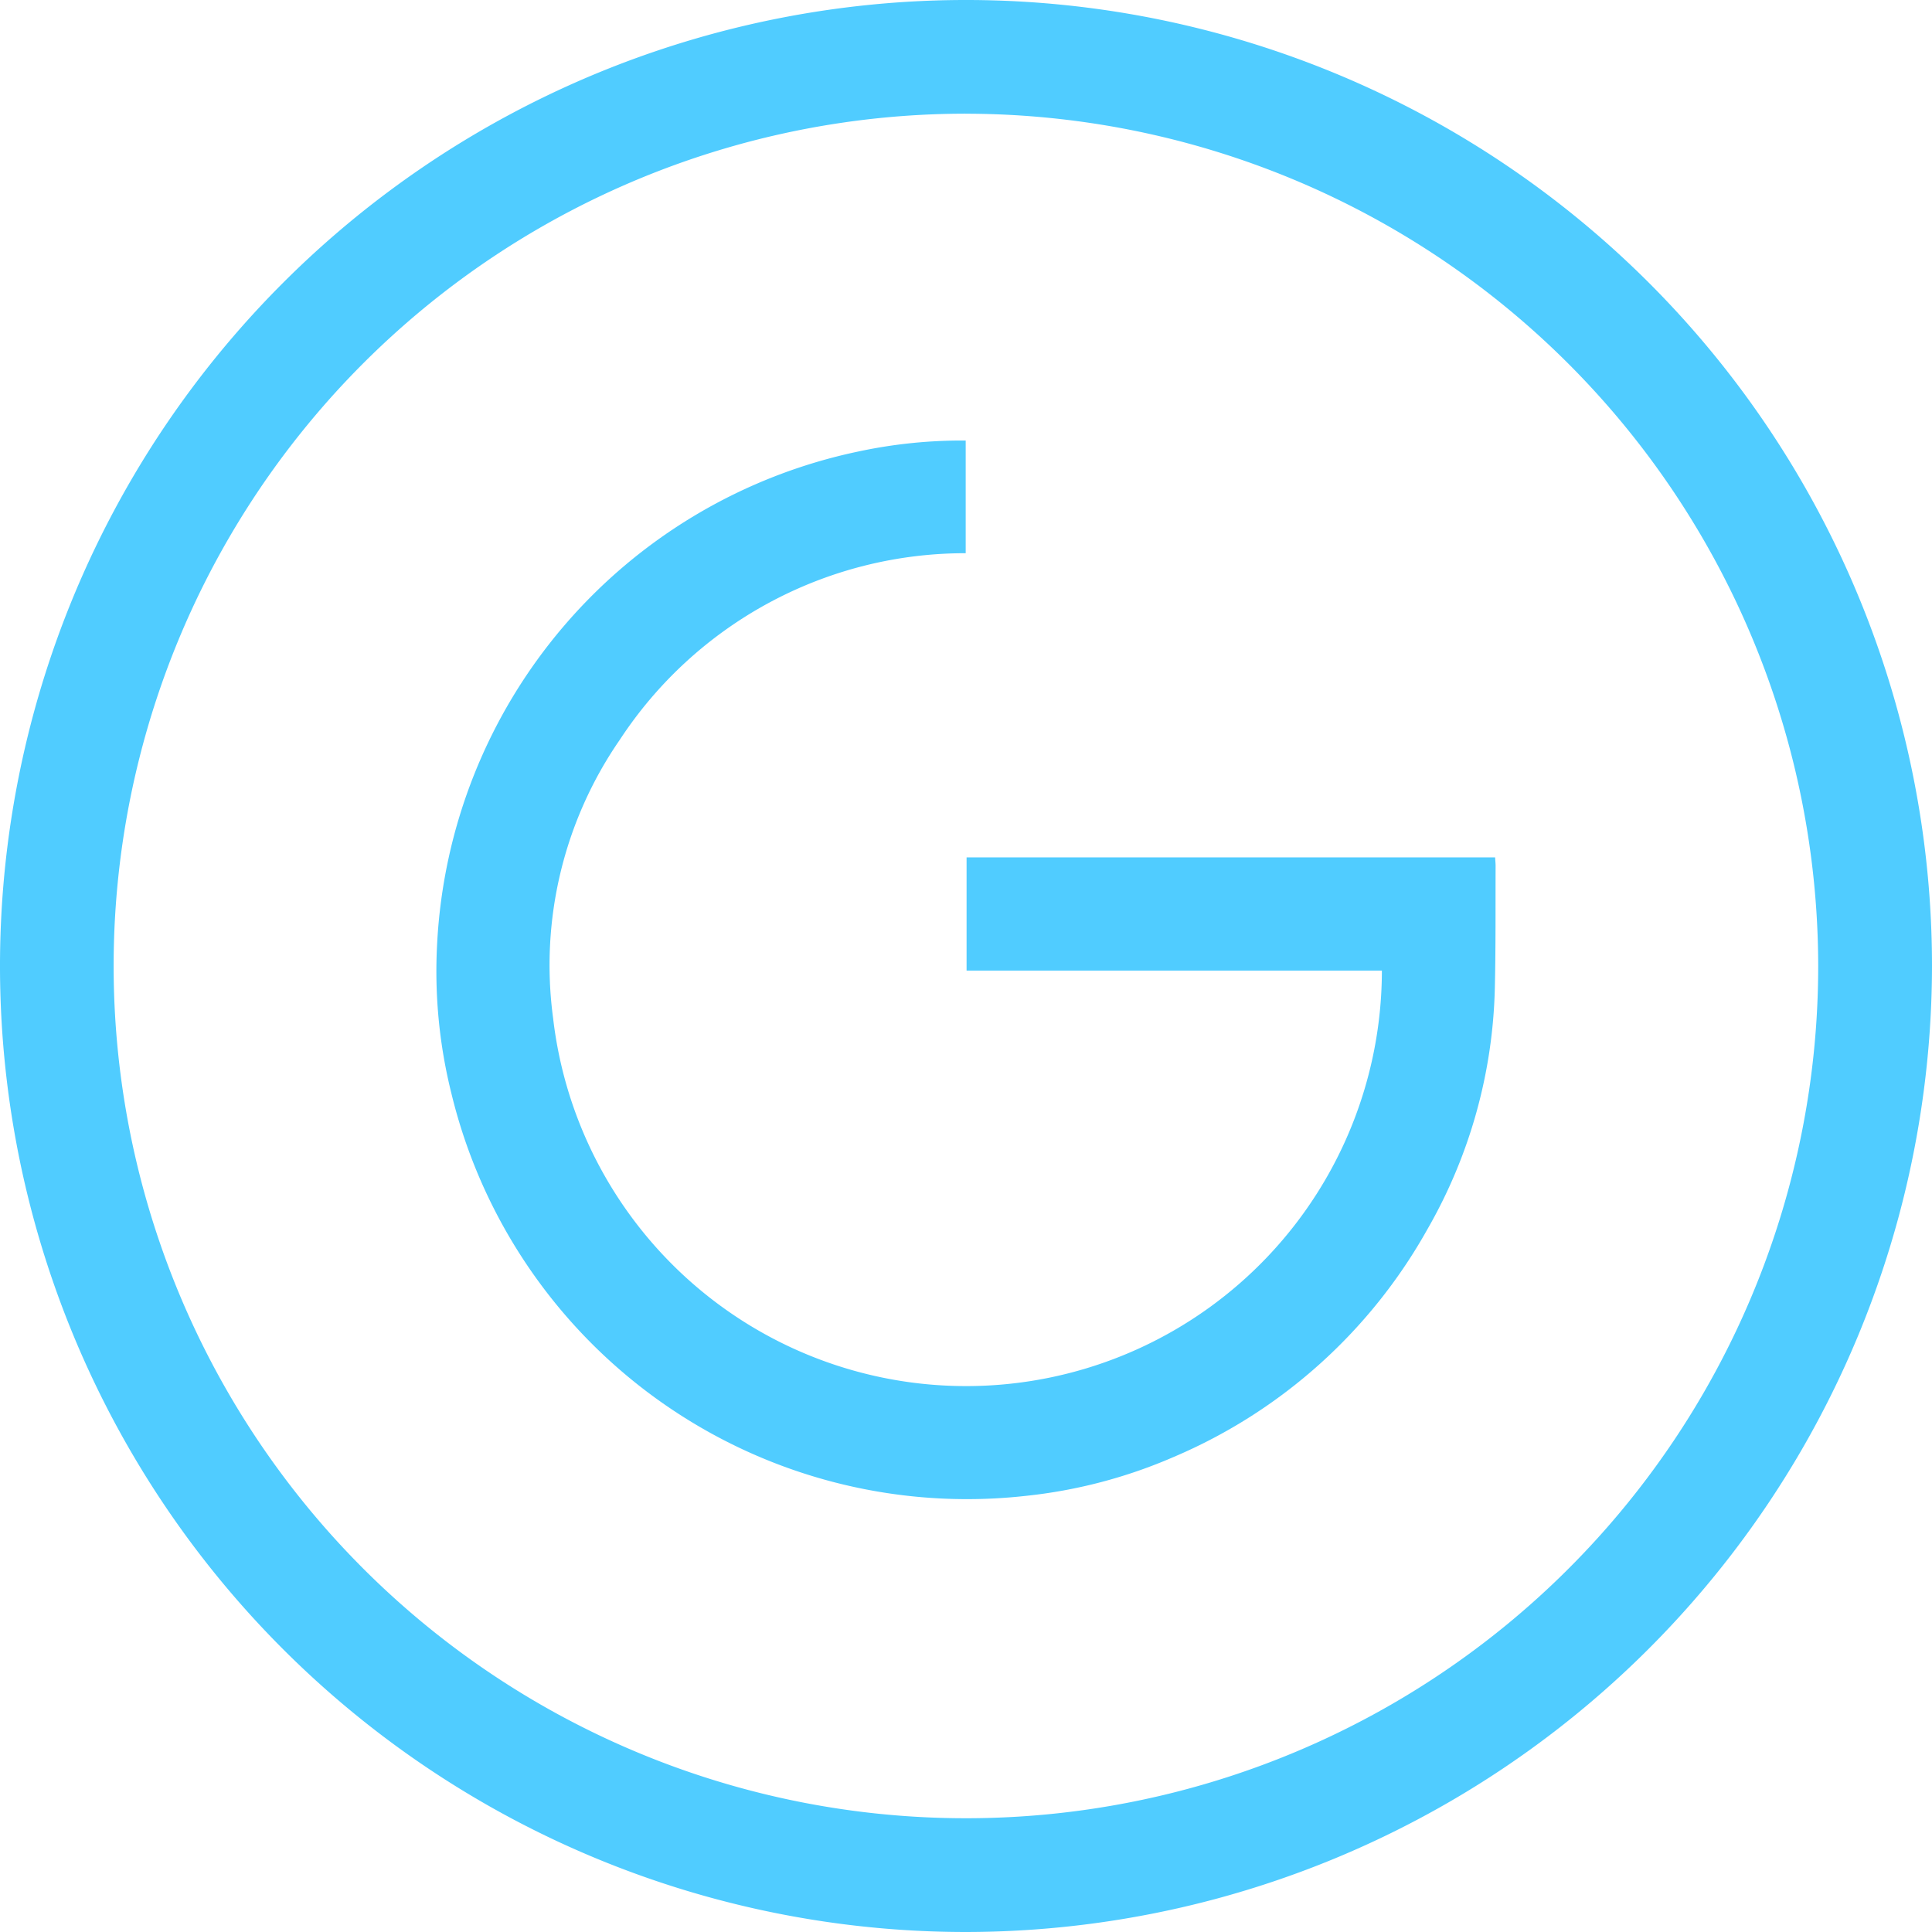 <svg viewBox="0 0 50 50" xmlns="http://www.w3.org/2000/svg">
  <g fill="#50ccff">
    <path fill="#50ccff" d="M24.992,11.401v2.916a10.686,10.686,0,0,0-8.954,4.832A10.264,10.264,0,0,0,14.314,26.346a10.76,10.76,0,0,0,21.449-1.227H25.015V22.189H38.694c.003.078.012.15.012.221-.004,1.056.005,2.112-.02,3.165a13.116,13.116,0,0,1-1.748,6.244,13.618,13.618,0,0,1-6.551,5.882,13.014,13.014,0,0,1-3.858,1.014A13.729,13.729,0,0,1,11.684,28.305a13.056,13.056,0,0,1-.372-3.861,13.74,13.74,0,0,1,10.892-12.757,12.81,12.81,0,0,1,2.593-.286Z"></path>
    <path fill="#50ccff" d="M25,50A25,25,0,1,1,50,25,25.028,25.028,0,0,1,25,50Zm0-47.058A22.057,22.057,0,1,0,47.055,25,22.082,22.082,0,0,0,25,2.943Z"></path>
  </g>
</svg>